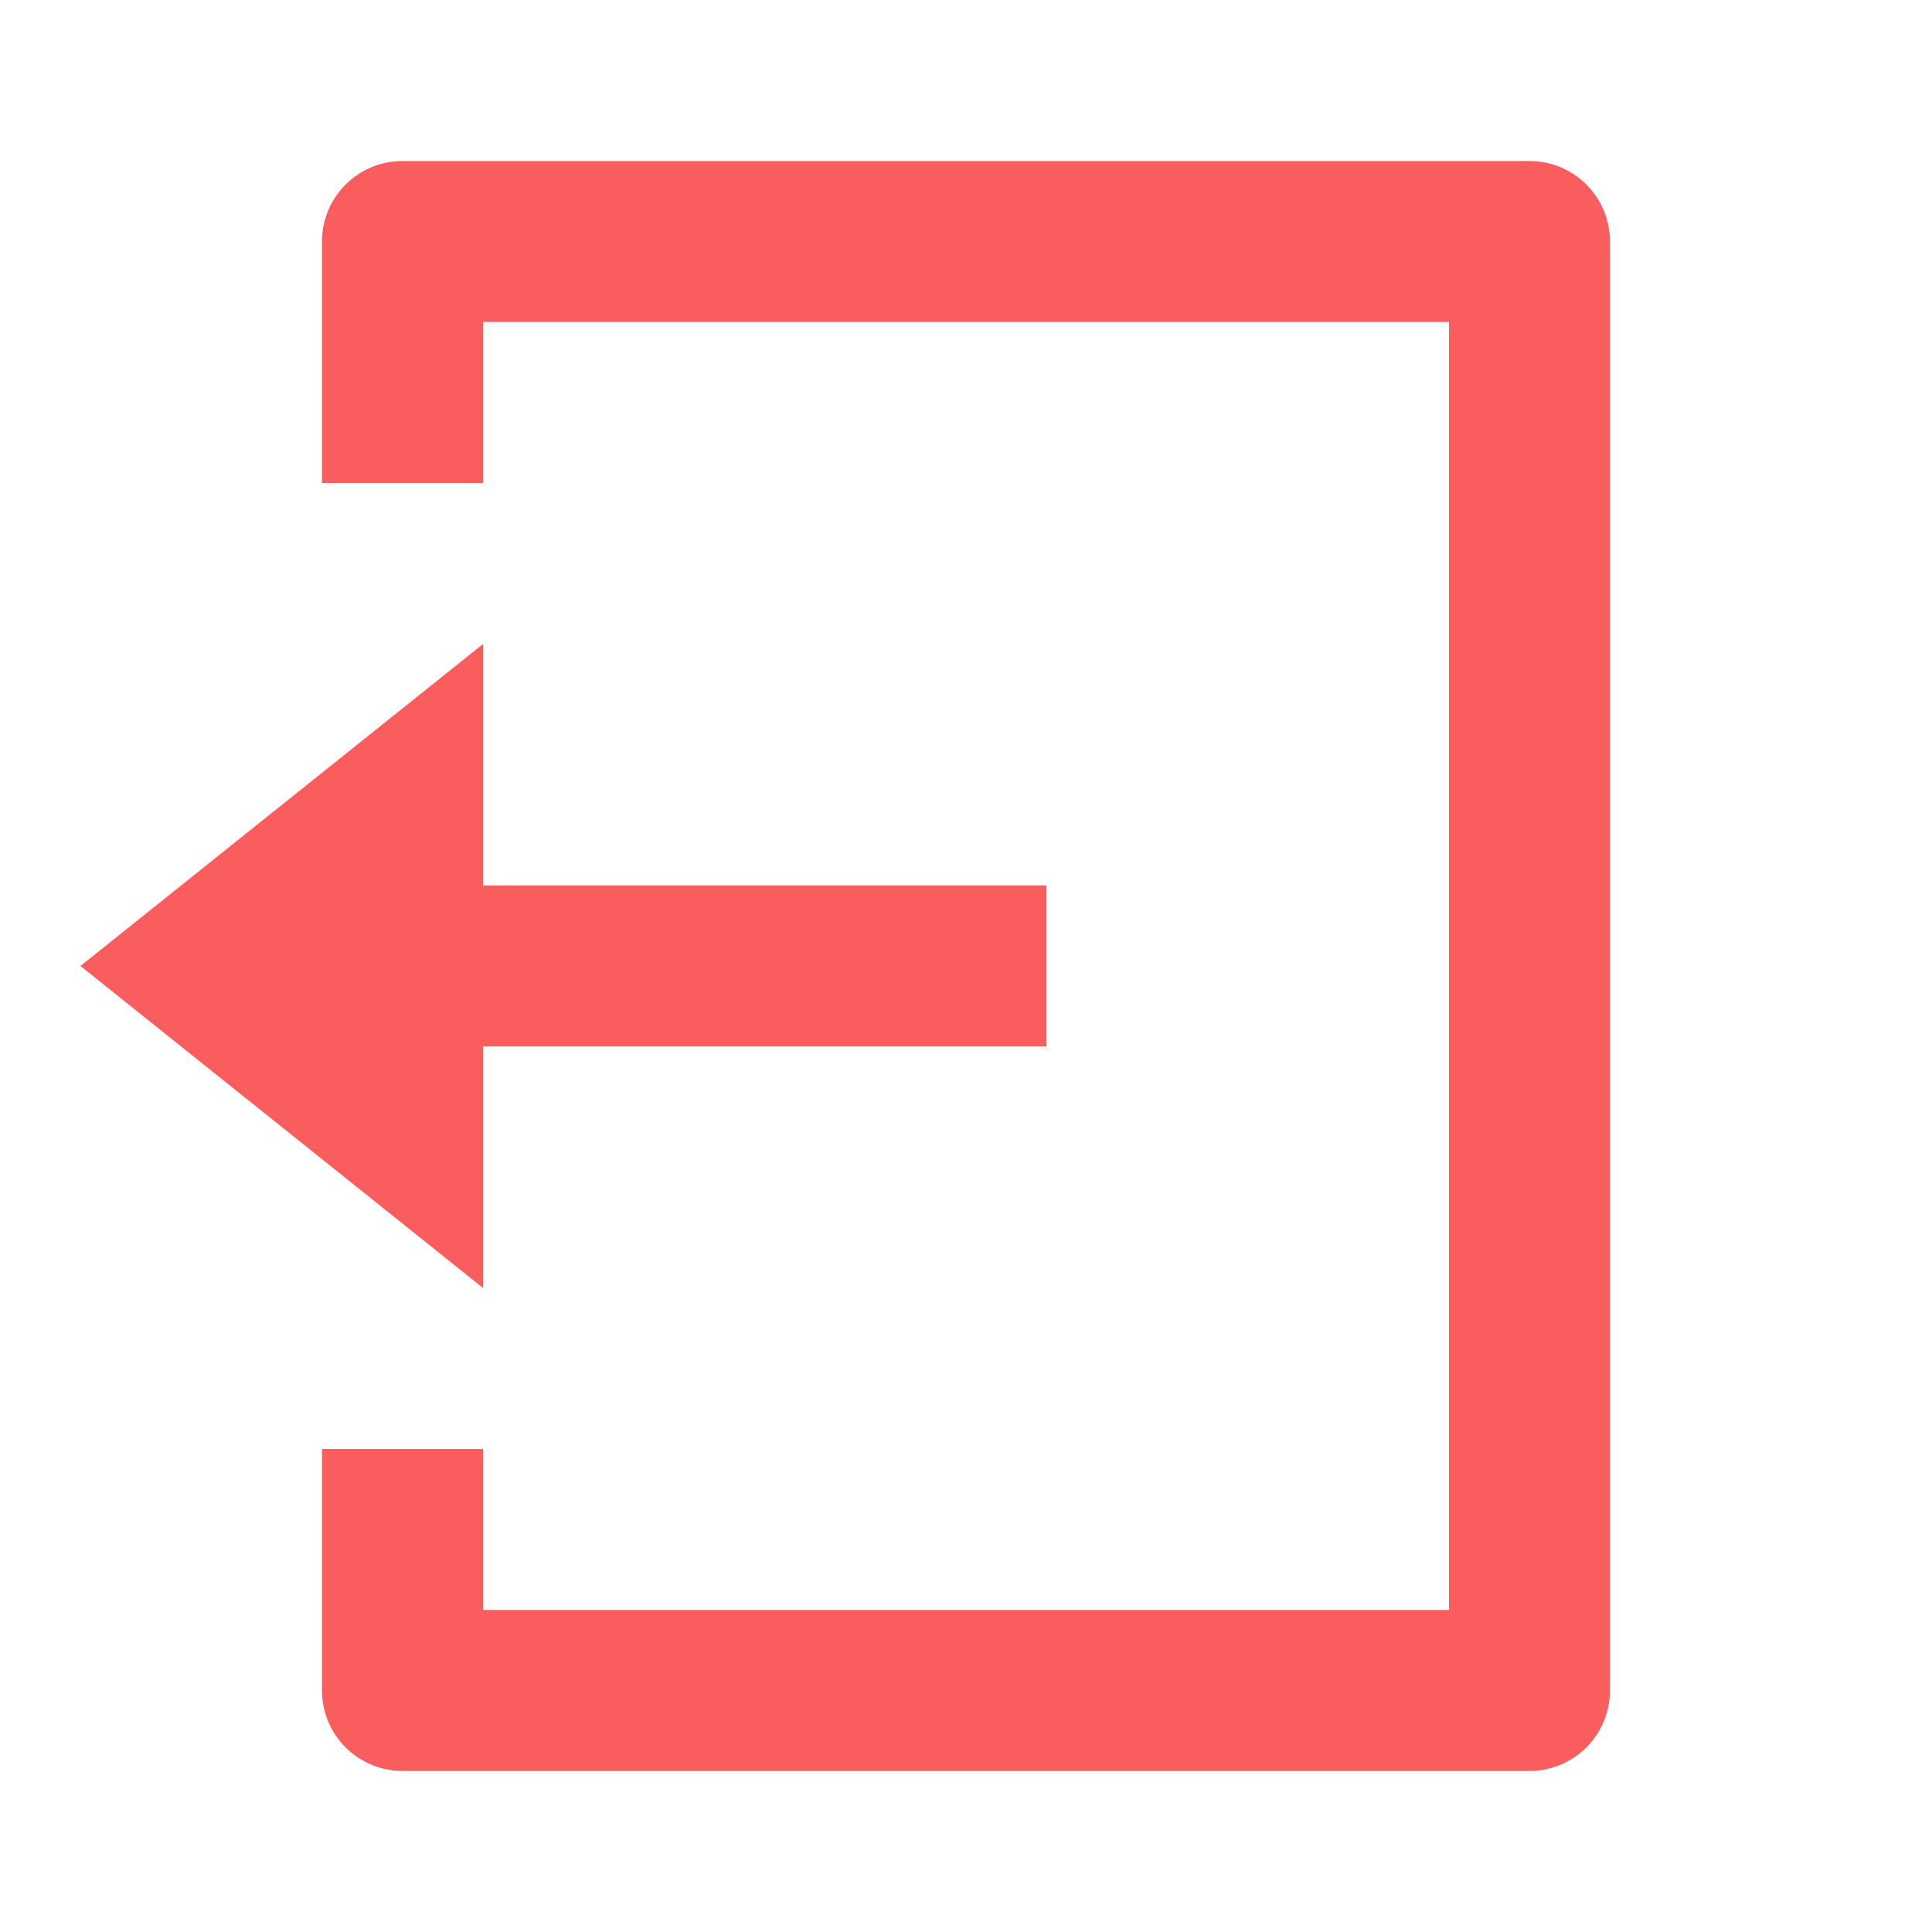 <svg width="20" height="20" viewBox="0 0 20 20" fill="none" xmlns="http://www.w3.org/2000/svg">
<path d="M15.833 18.333C16.054 18.333 16.266 18.245 16.422 18.089C16.579 17.933 16.666 17.721 16.666 17.5V2.5C16.666 2.279 16.579 2.067 16.422 1.911C16.266 1.754 16.054 1.667 15.833 1.667H4.167C3.945 1.667 3.734 1.754 3.577 1.911C3.421 2.067 3.333 2.279 3.333 2.5V5H5V3.333H15V16.666H5V15H3.333V17.5C3.333 17.721 3.421 17.933 3.577 18.089C3.734 18.245 3.945 18.333 4.167 18.333H15.833ZM5 13.333V10.833H10.833V9.166H5V6.667L0.833 10L5 13.333Z" fill="#F95D5D"/>
</svg>
